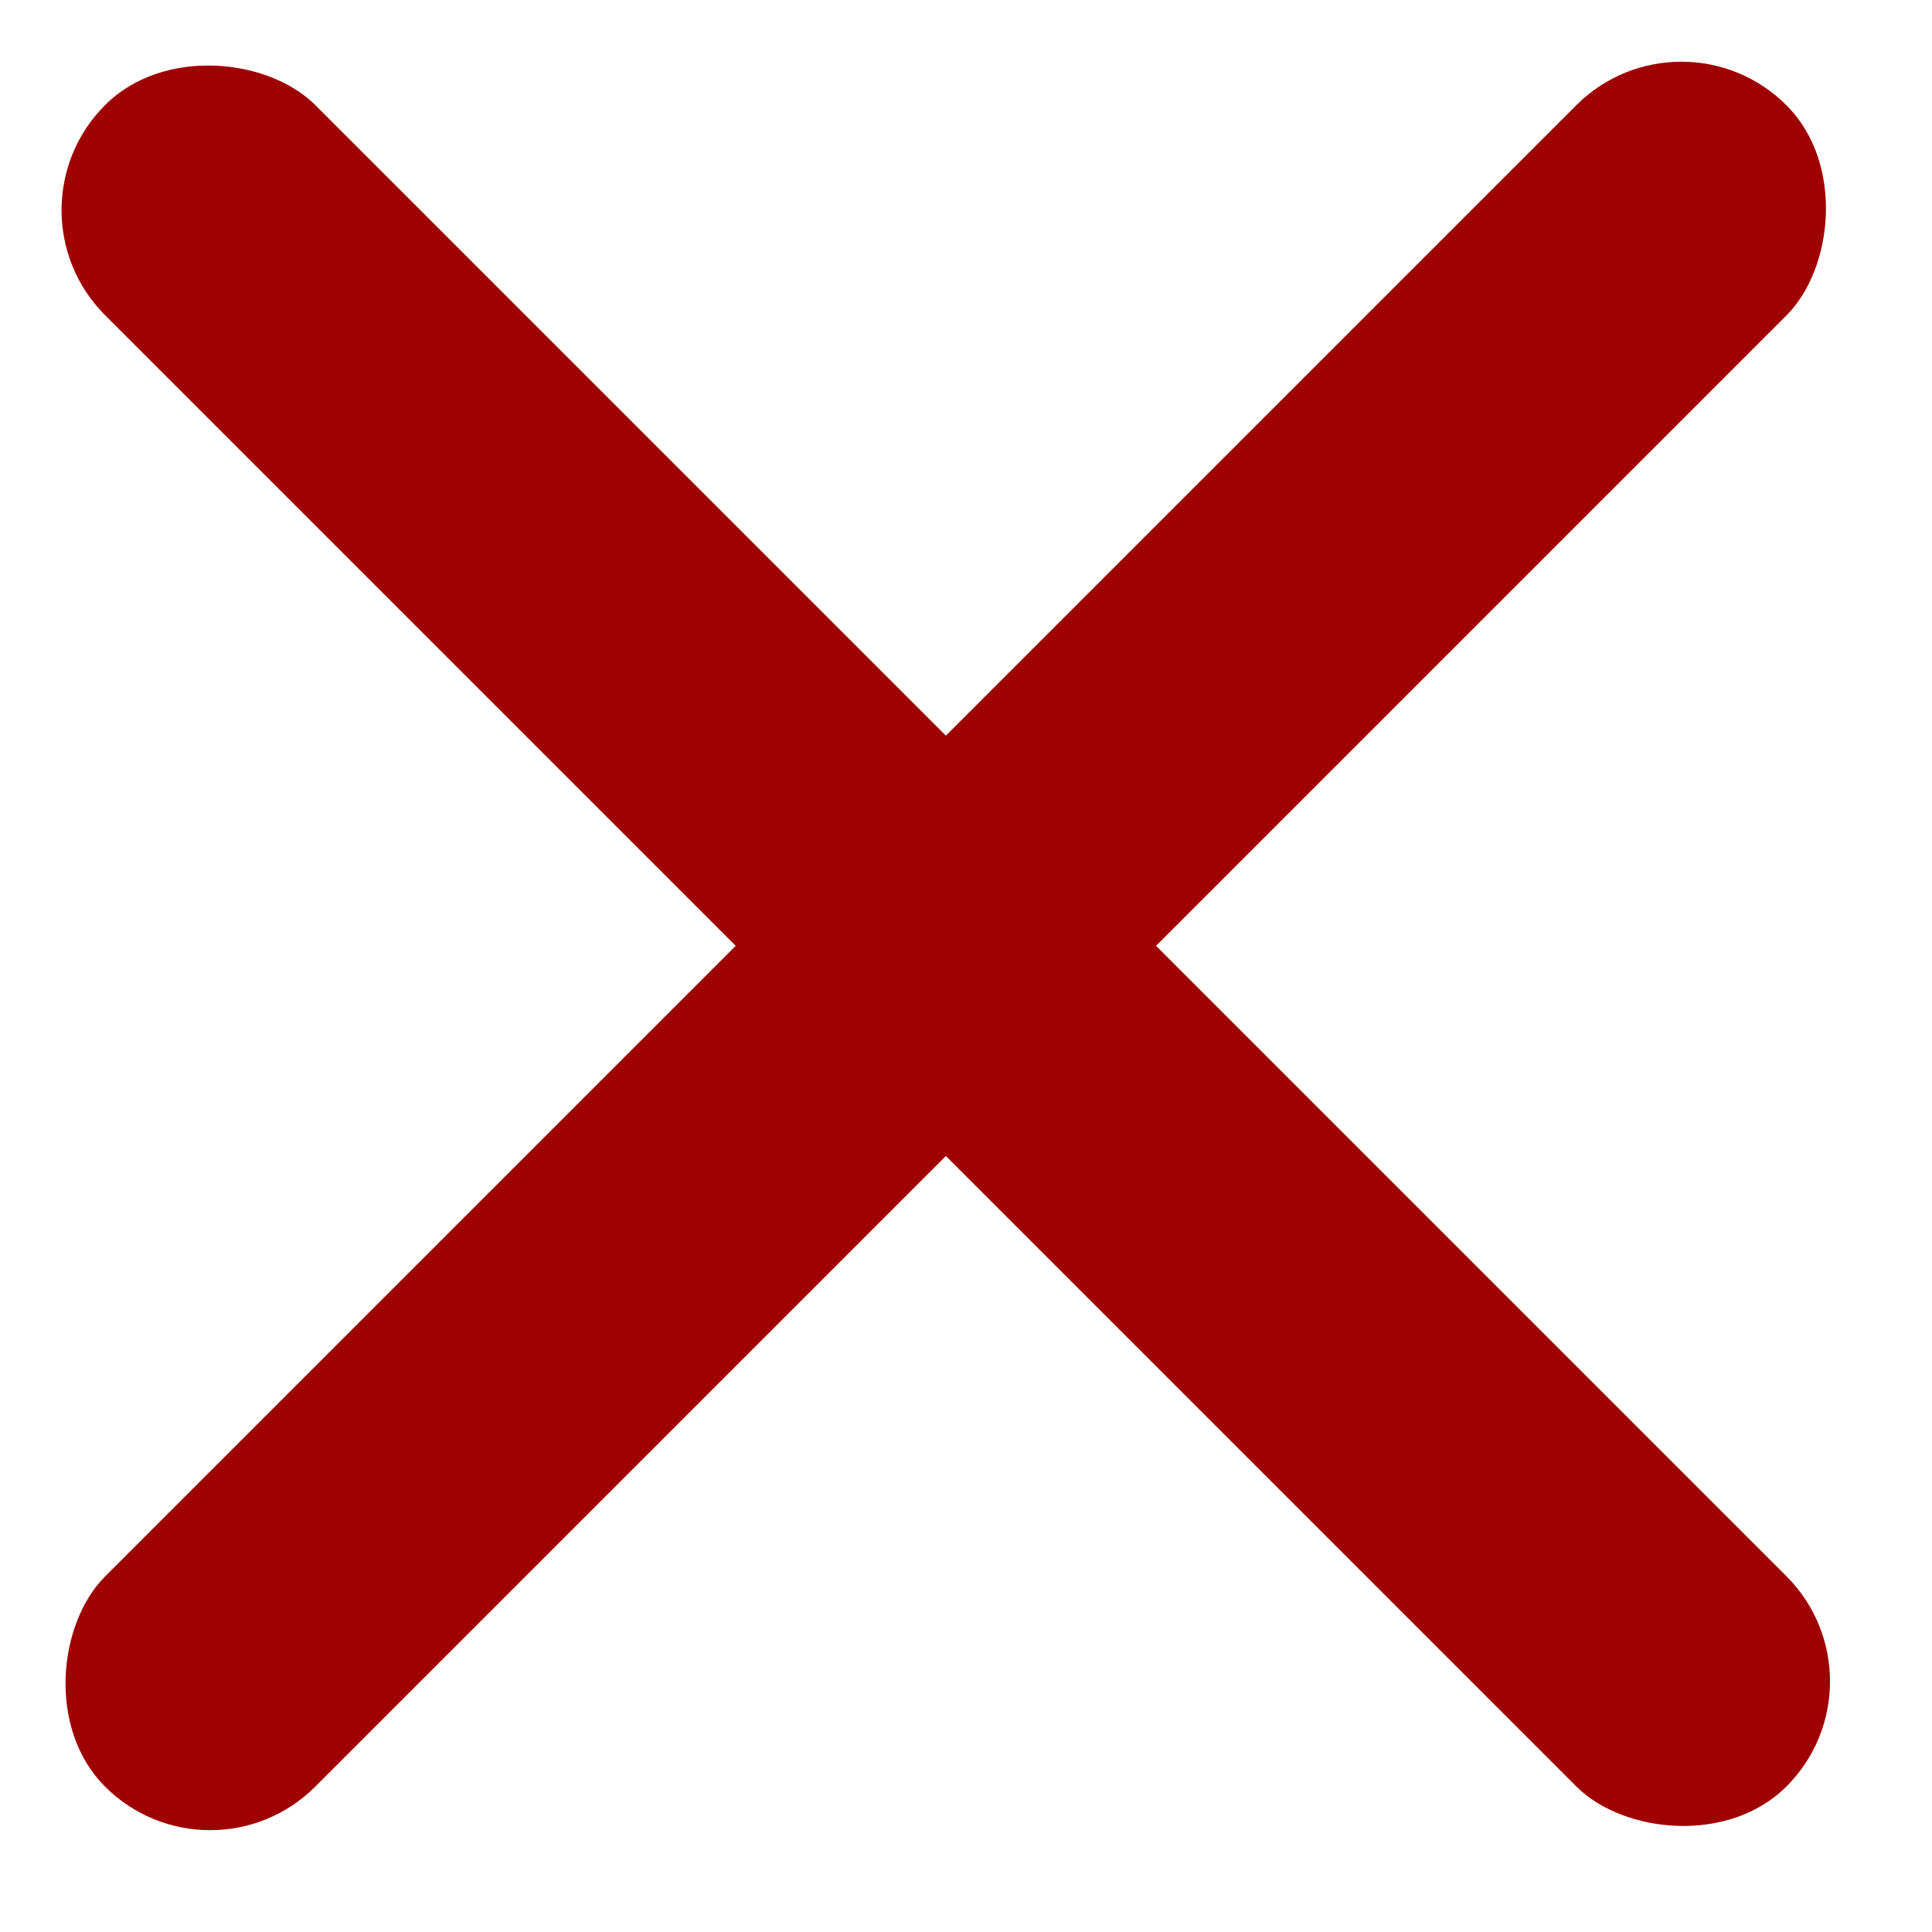<svg width="13" height="13" viewBox="0 0 13 13" fill="none" xmlns="http://www.w3.org/2000/svg">
<rect y="1.414" width="2" height="16" rx="1" transform="rotate(-45 0 1.414)" fill="#9F0000"/>
<rect x="1.414" y="12.729" width="2" height="16" rx="1" transform="rotate(-135 1.414 12.729)" fill="#9F0000"/>
</svg>
